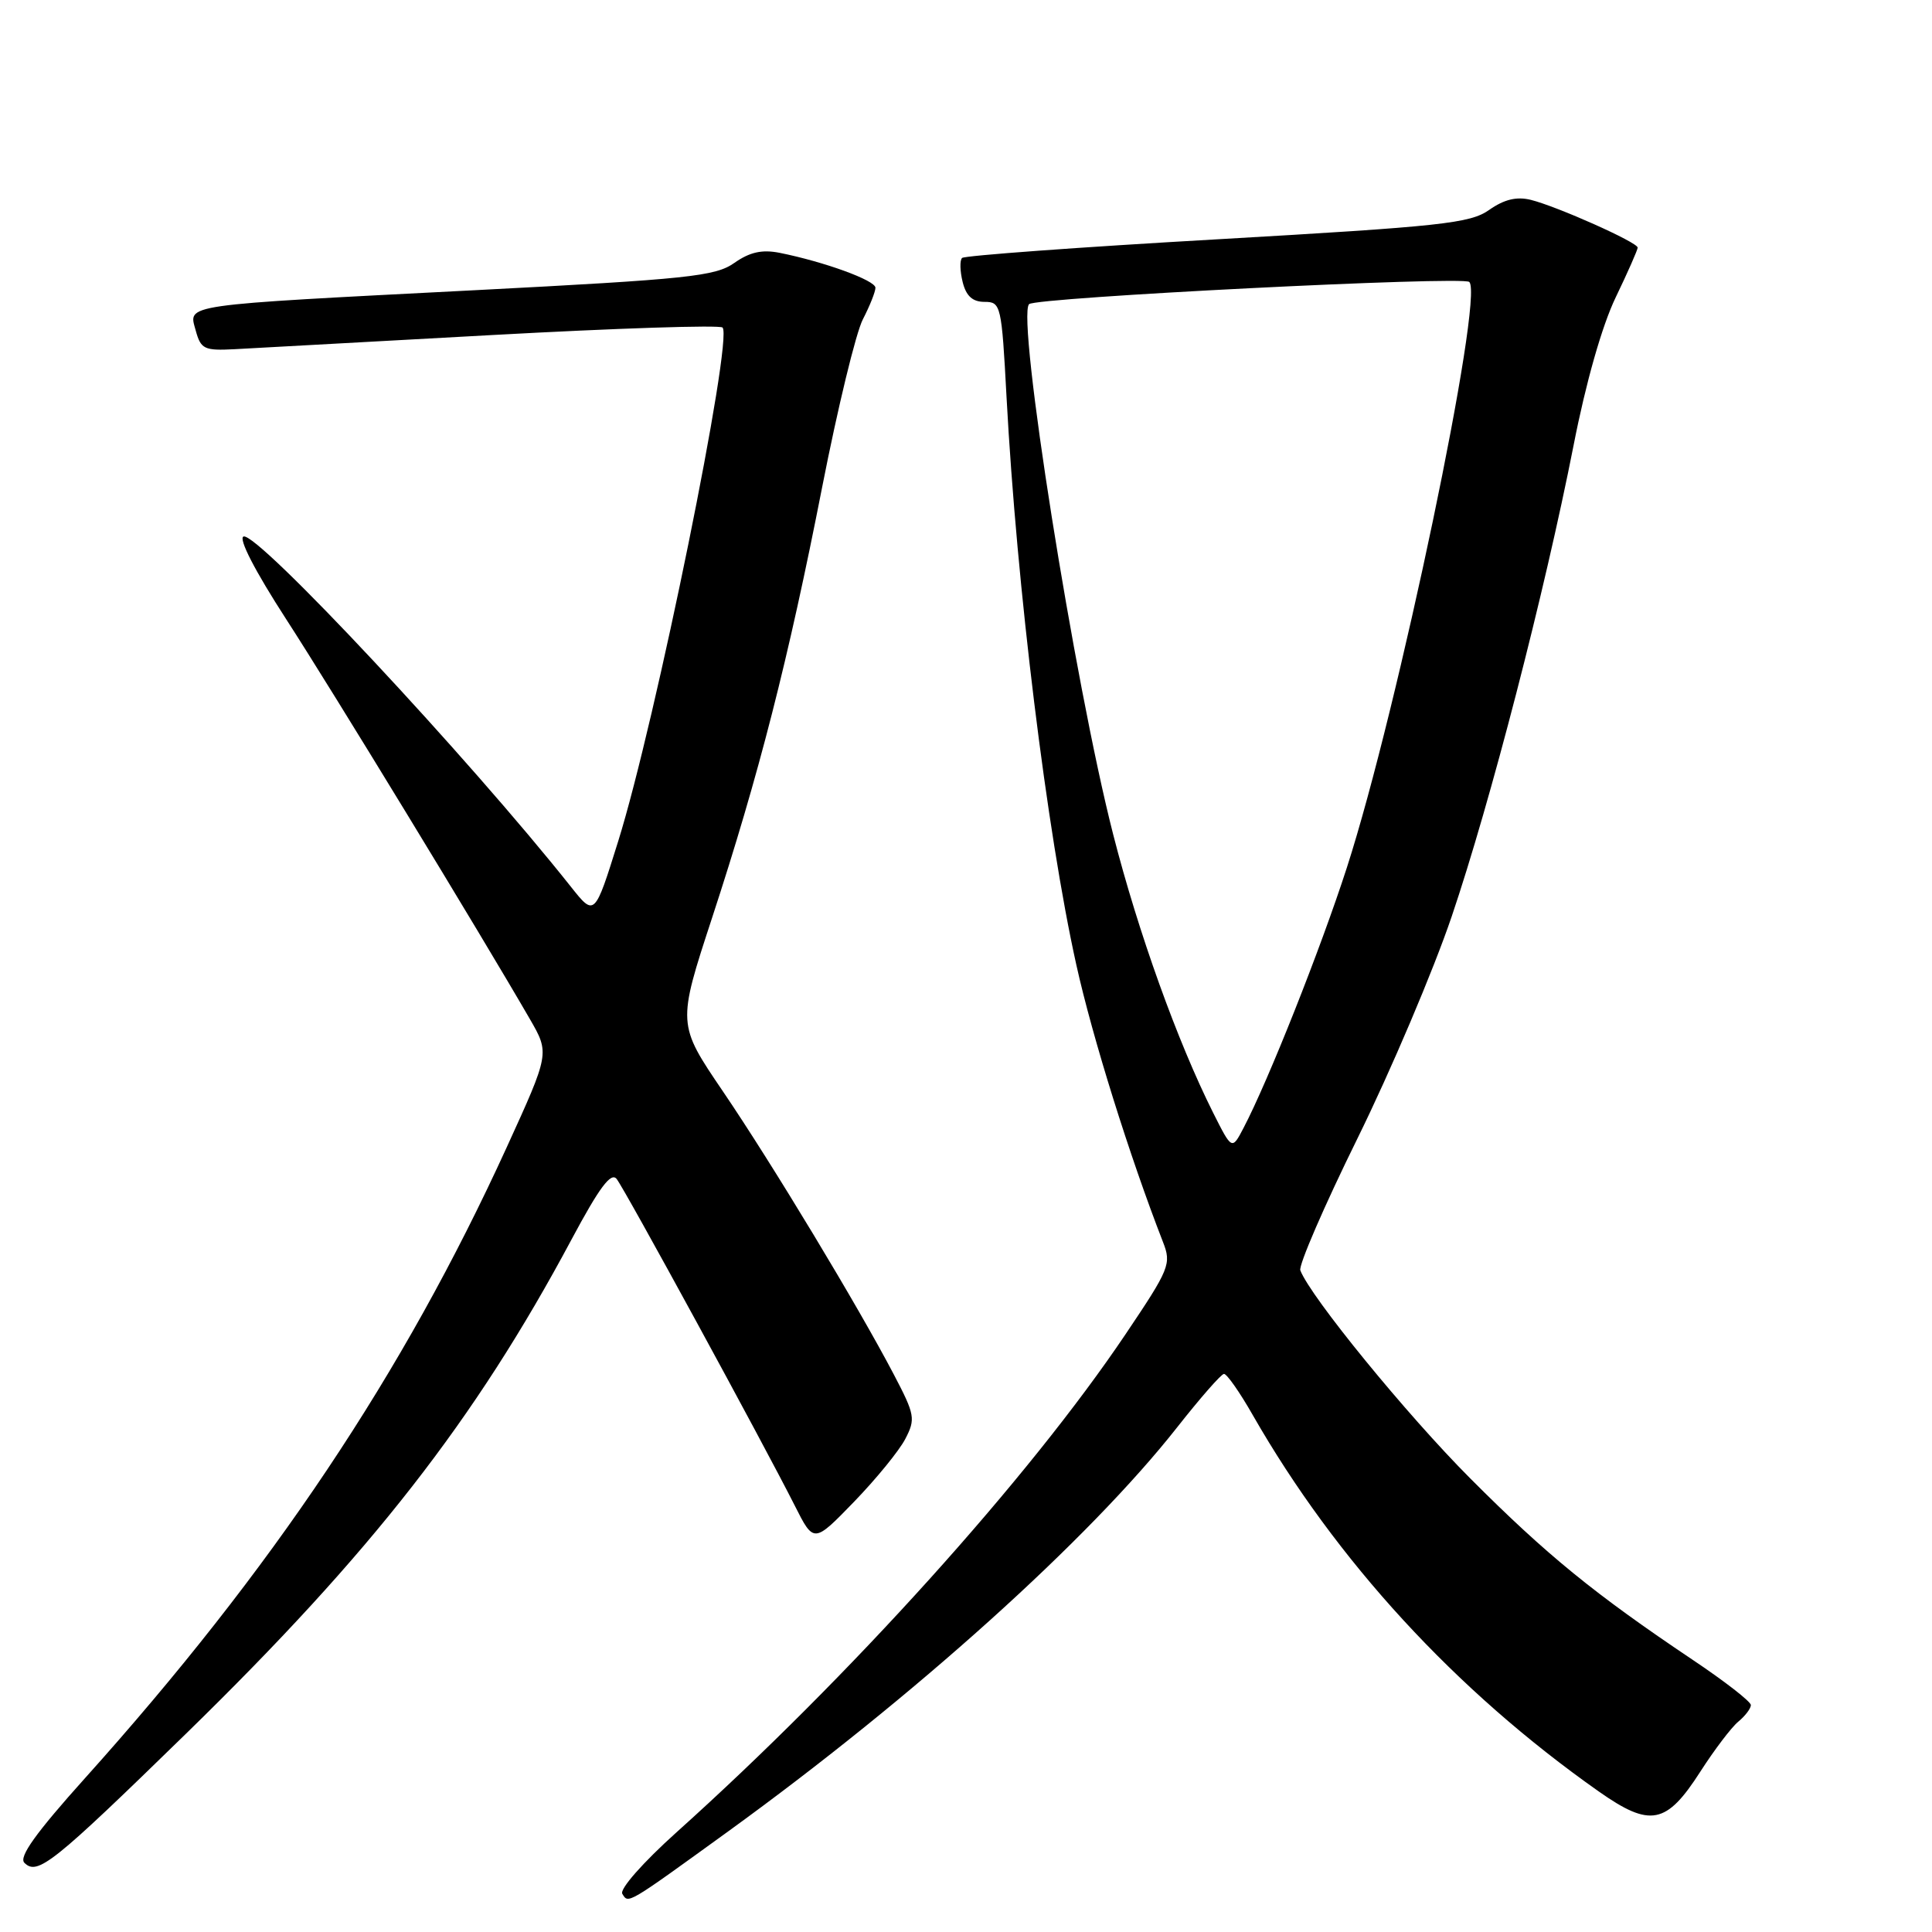 <?xml version="1.0" encoding="UTF-8" standalone="no"?>
<!DOCTYPE svg PUBLIC "-//W3C//DTD SVG 1.1//EN" "http://www.w3.org/Graphics/SVG/1.1/DTD/svg11.dtd" >
<svg xmlns="http://www.w3.org/2000/svg" xmlns:xlink="http://www.w3.org/1999/xlink" version="1.1" viewBox="0 0 256 256">
 <g >
 <path fill="currentColor"
d=" M 96.50 242.66 C 121.14 224.81 144.32 203.95 156.00 189.10 C 159.03 185.25 161.80 182.08 162.18 182.05 C 162.55 182.02 164.27 184.47 165.99 187.49 C 177.05 206.81 192.86 224.02 211.86 237.39 C 218.68 242.18 220.81 241.76 225.31 234.74 C 227.16 231.86 229.42 228.88 230.33 228.13 C 231.25 227.37 232.00 226.38 232.00 225.93 C 232.00 225.47 228.51 222.76 224.25 219.91 C 211.27 211.20 204.92 206.03 194.82 195.90 C 186.41 187.47 173.66 171.86 172.30 168.33 C 172.05 167.68 175.46 159.80 179.88 150.83 C 184.30 141.85 189.92 128.62 192.36 121.43 C 197.47 106.35 204.67 78.52 208.51 59.00 C 210.13 50.70 212.28 43.16 214.08 39.42 C 215.69 36.08 217.00 33.10 217.00 32.81 C 217.00 32.11 206.30 27.34 202.83 26.48 C 200.96 26.02 199.31 26.42 197.33 27.81 C 194.80 29.60 191.02 30.00 161.28 31.71 C 143.01 32.75 127.80 33.87 127.48 34.18 C 127.16 34.50 127.20 35.94 127.56 37.38 C 128.02 39.23 128.87 40.00 130.46 40.00 C 132.62 40.00 132.72 40.42 133.37 52.59 C 134.72 77.78 138.71 110.25 142.62 127.85 C 144.77 137.53 149.68 153.21 154.10 164.57 C 155.24 167.48 154.99 168.10 149.13 176.81 C 136.32 195.86 112.58 222.20 89.64 242.79 C 85.19 246.79 82.08 250.32 82.46 250.94 C 83.28 252.27 82.95 252.47 96.50 242.66 Z  M 24.67 229.70 C 49.24 205.73 62.94 188.17 75.74 164.22 C 79.42 157.34 80.96 155.27 81.71 156.22 C 82.80 157.59 101.13 191.22 105.31 199.50 C 107.83 204.50 107.83 204.50 113.17 198.99 C 116.10 195.96 119.16 192.21 119.96 190.66 C 121.33 188.02 121.23 187.46 118.46 182.17 C 113.70 173.08 102.34 154.25 95.79 144.61 C 89.74 135.70 89.74 135.70 94.36 121.60 C 100.53 102.77 104.47 87.37 108.95 64.50 C 111.00 54.05 113.42 44.06 114.34 42.30 C 115.25 40.54 116.00 38.66 116.00 38.13 C 116.00 37.15 109.23 34.69 103.30 33.50 C 100.97 33.04 99.35 33.40 97.30 34.84 C 94.79 36.61 91.21 36.99 63.00 38.45 C 23.56 40.48 24.98 40.28 25.93 43.78 C 26.61 46.27 27.05 46.48 31.09 46.27 C 33.51 46.14 48.91 45.30 65.29 44.39 C 81.67 43.49 95.37 43.04 95.74 43.40 C 97.18 44.85 86.85 95.69 81.91 111.48 C 78.79 121.46 78.79 121.46 75.64 117.49 C 62.07 100.39 34.09 70.46 32.27 71.09 C 31.56 71.34 33.78 75.65 37.89 82.00 C 44.02 91.46 63.55 123.51 70.21 135.03 C 72.83 139.57 72.83 139.57 67.14 152.03 C 53.42 182.05 36.06 208.01 11.25 235.63 C 4.76 242.86 2.46 246.06 3.23 246.83 C 4.96 248.56 6.97 246.96 24.67 229.70 Z  M 160.75 147.45 C 156.03 138.04 150.83 123.57 147.50 110.56 C 142.36 90.46 134.67 41.99 136.36 40.30 C 137.26 39.41 193.88 36.55 194.69 37.36 C 196.67 39.33 185.23 94.03 178.47 114.95 C 174.98 125.76 168.04 143.23 164.78 149.45 C 163.24 152.40 163.24 152.40 160.75 147.45 Z "/>
</g>
</svg>